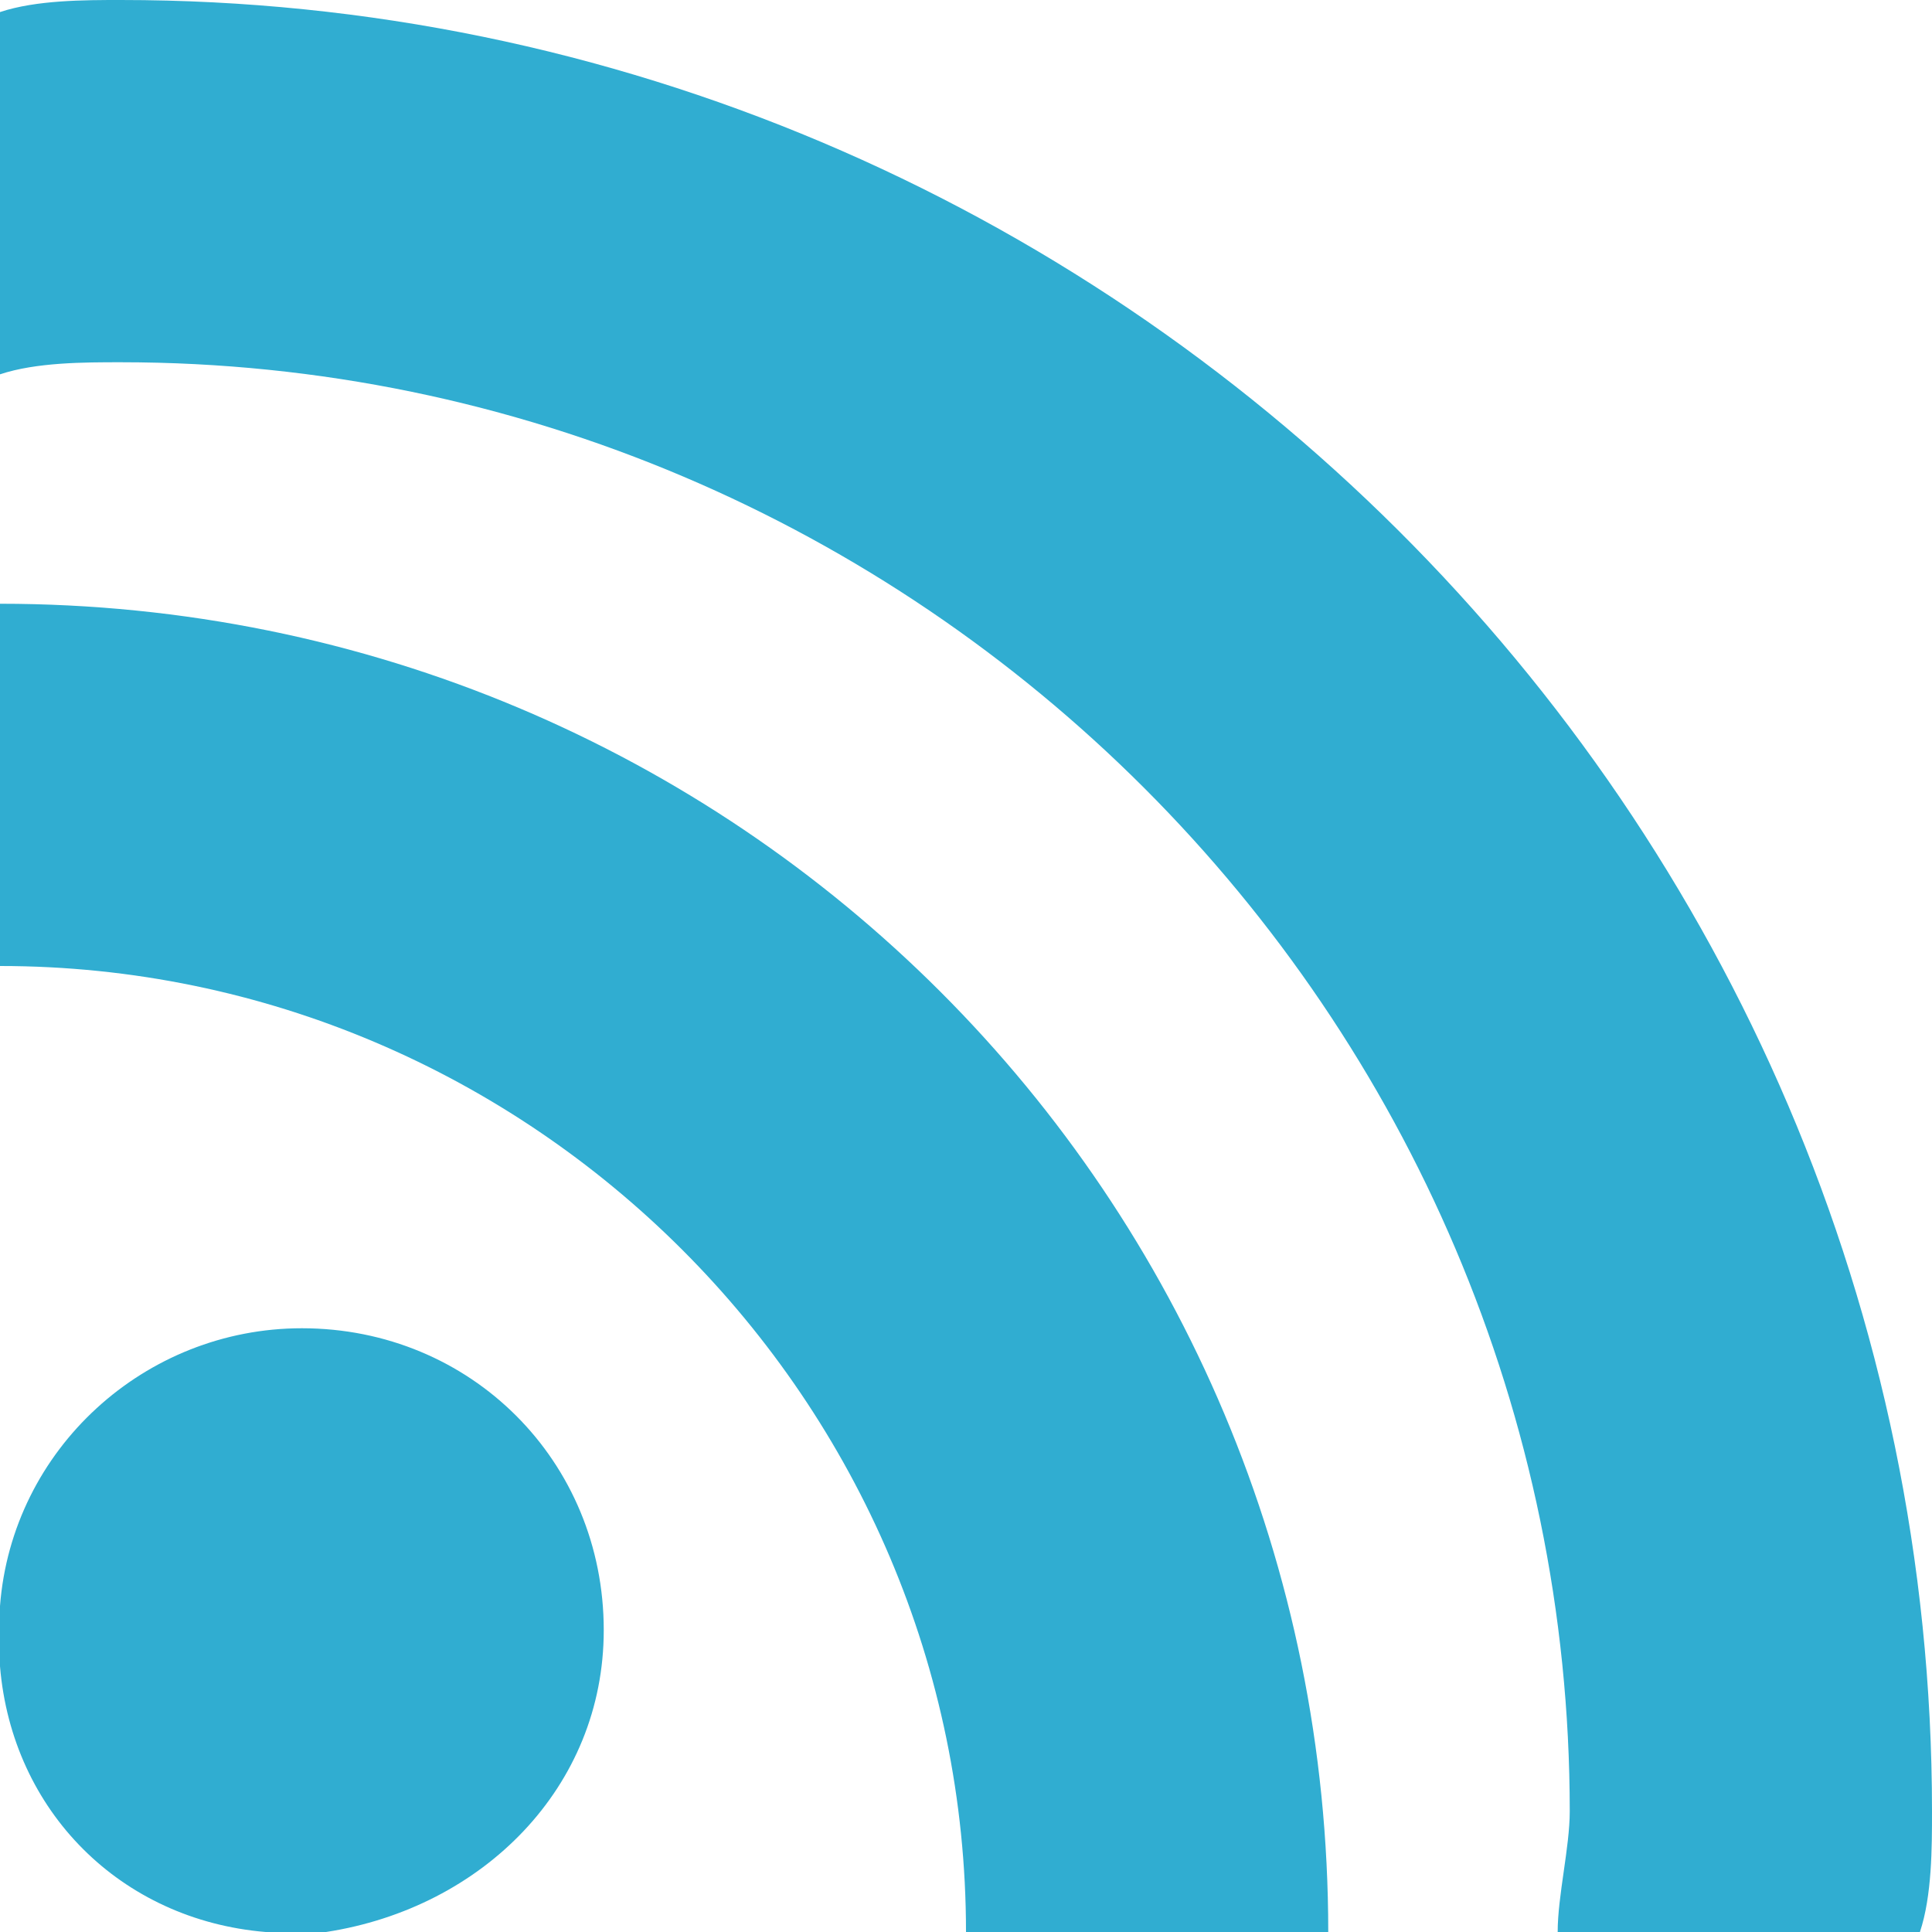 <!DOCTYPE svg PUBLIC "-//W3C//DTD SVG 1.1//EN" "http://www.w3.org/Graphics/SVG/1.1/DTD/svg11.dtd"><svg xmlns="http://www.w3.org/2000/svg" width="16" height="16" viewBox="0 0 16 16" preserveAspectRatio="xMinYMid meet" overflow="visible"><path d="M0 .1C.3 0 .7 0 1 0c8.2 0 15 6.7 15 15 0 .3 0 .7-.1 1h-3c0-.3.1-.7.1-1C13 8.4 7.6 3 1 3c-.3 0-.7 0-1 .1v-3zM2.5 11C1.2 11 .1 12 0 13.3v.5C.1 15 1 15.9 2.2 16h.5C4 15.8 5 14.8 5 13.5 5 12.1 3.9 11 2.5 11zM0 5v3c4.4 0 8 3.6 8 8h3C11 9.9 6.1 5 0 5z" fill="#30add1"/></svg>